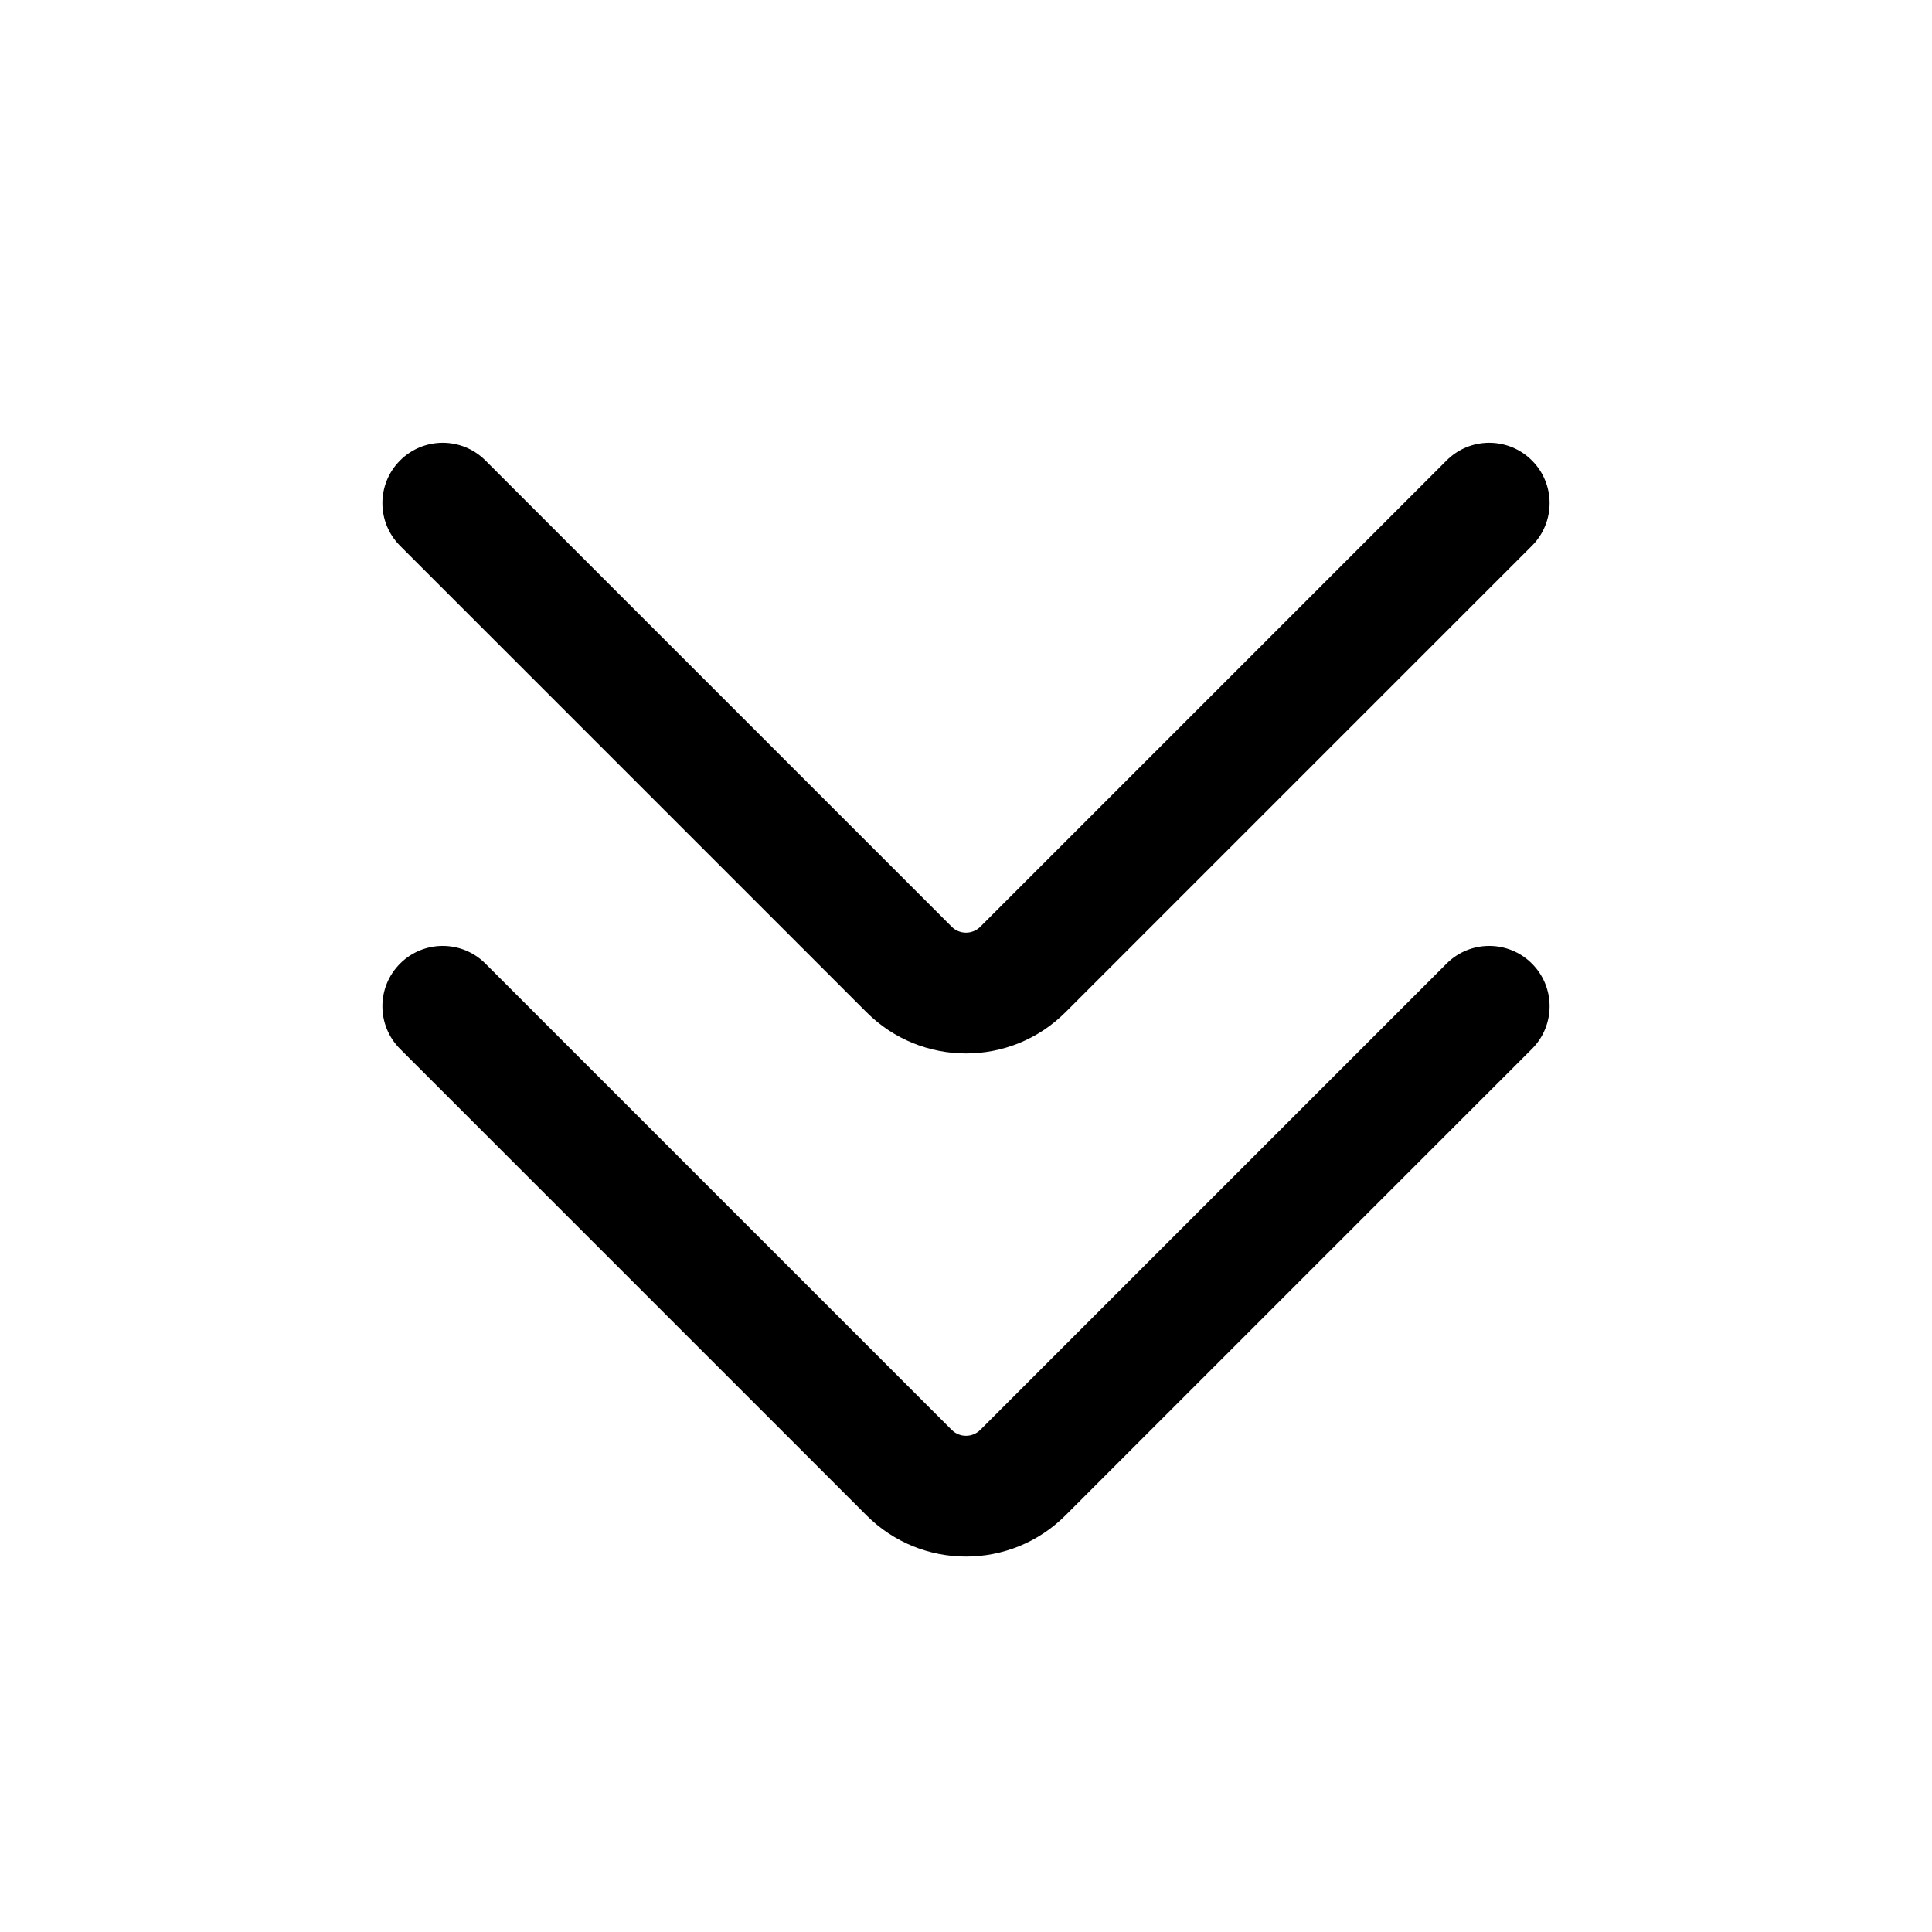 <svg width="24" height="24" viewBox="0 0 24 24" fill="none" xmlns="http://www.w3.org/2000/svg">
<path fill-rule="evenodd" clip-rule="evenodd" d="M4.97 11.97C5.263 11.677 5.737 11.677 6.03 11.97L11.823 17.763C11.921 17.86 12.079 17.86 12.177 17.763L17.97 11.97C18.263 11.677 18.737 11.677 19.03 11.97C19.323 12.263 19.323 12.737 19.03 13.03L13.237 18.823C12.554 19.507 11.446 19.507 10.763 18.823L4.97 13.03C4.677 12.737 4.677 12.263 4.97 11.97Z" fill="black"/>
<path fill-rule="evenodd" clip-rule="evenodd" d="M4.97 5.72C5.263 5.427 5.737 5.427 6.03 5.72L11.823 11.513C11.921 11.61 12.079 11.61 12.177 11.513L17.97 5.72C18.263 5.427 18.737 5.427 19.03 5.72C19.323 6.013 19.323 6.487 19.03 6.78L13.237 12.573C12.554 13.257 11.446 13.257 10.763 12.573L4.97 6.78C4.677 6.487 4.677 6.013 4.97 5.72Z" fill="black"/>
</svg>
